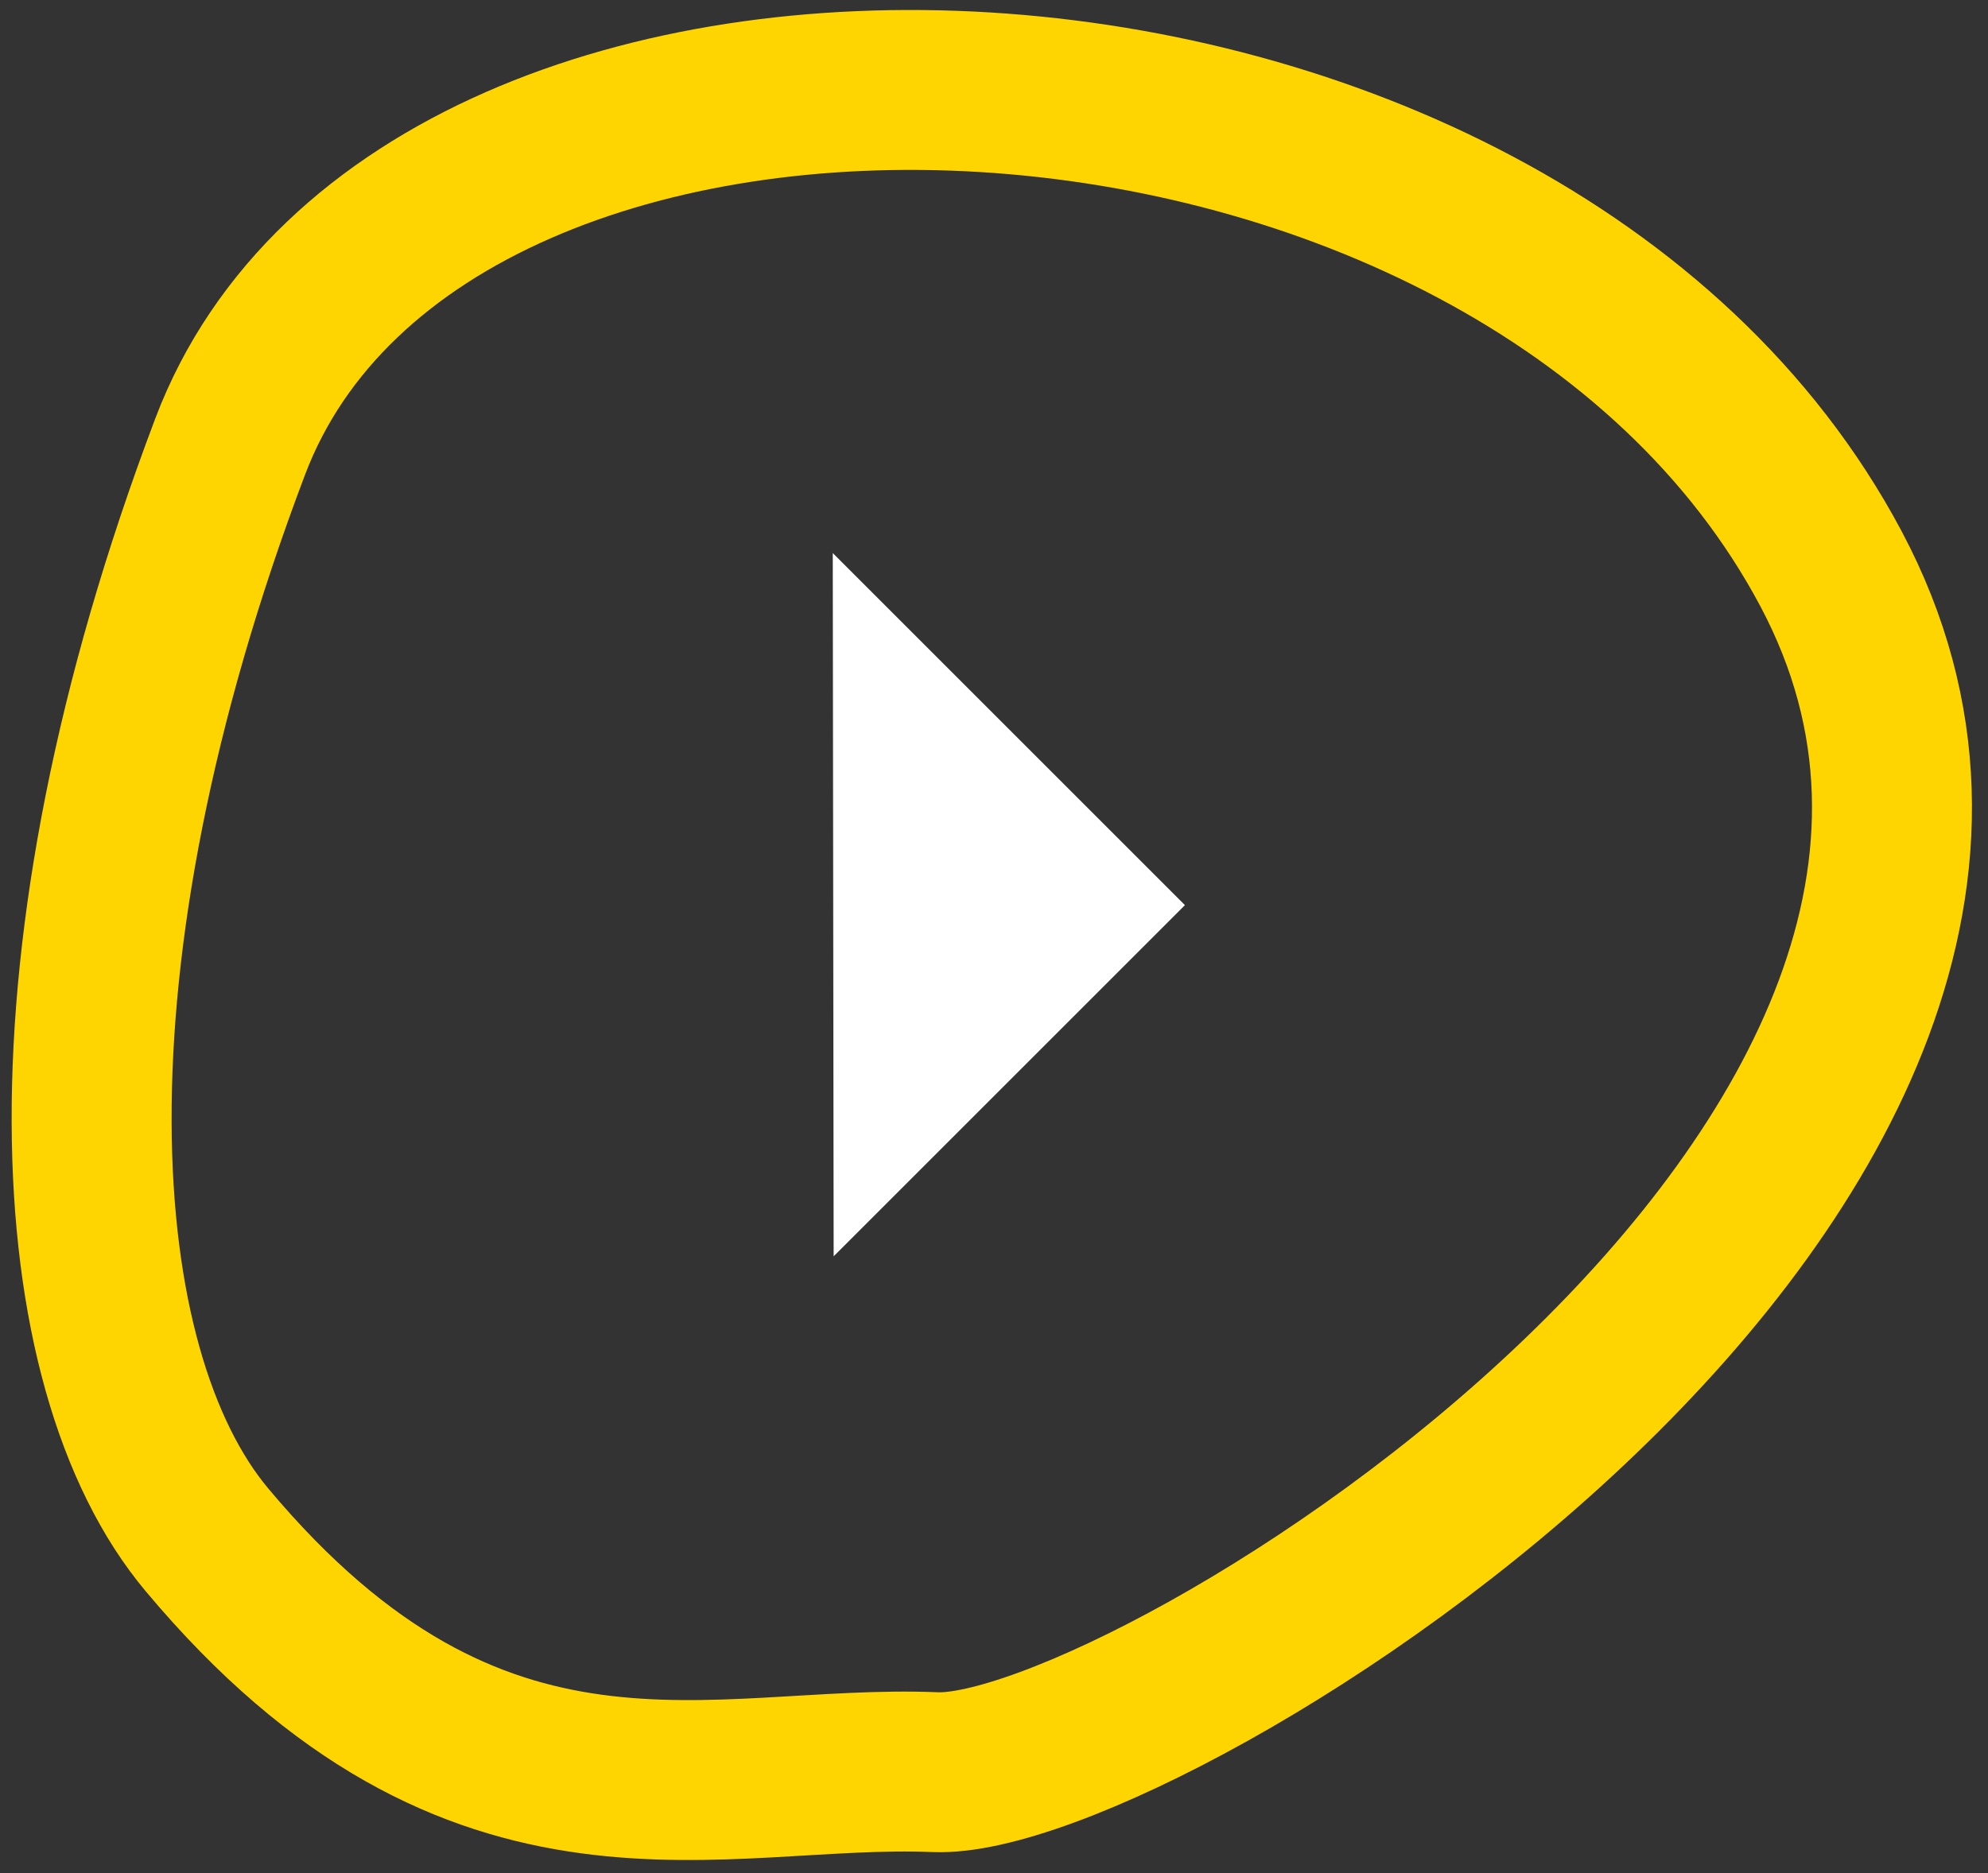 <?xml version="1.0" encoding="UTF-8" standalone="no"?>
<svg width="87px" height="82px" viewBox="0 0 87 82" version="1.1" xmlns="http://www.w3.org/2000/svg" xmlns:xlink="http://www.w3.org/1999/xlink">
    <rect x="0" y="0" width="87" height="82" fill="#333333" stroke="none"/>
    <!-- Generator: Sketch 3.8.3 (29802) - http://www.bohemiancoding.com/sketch -->
    <title>Group 2</title>
    <desc>Created with Sketch.</desc>
    <defs></defs>
    <g id="Page-1" stroke="none" stroke-width="1" fill="none" fill-rule="evenodd">
        <g id="Profile-bookmarks" transform="translate(-819, -1929)">
            <g id="Video" transform="translate(340, 1509)">
                <g id="5" transform="translate(352.235, 332.432)">
                    <g id="Group-2" transform="translate(112.6, 74.104)">
                        <path d="M13.434,62.771 C11.406,53.186 18.697,36.88 36.793,20.996 C54.888,5.111 96.143,29.182 96.143,58.6 C96.143,88.018 44.75,91.376 36.793,86.708 C28.58,81.891 17.259,80.852 13.434,62.771 Z" id="Shape" stroke="#FFD500" stroke-width="7" transform="translate(54.624, 52.19) rotate(-28) translate(-54.624, -52.19) "></path>
                        <polygon id="Rectangle-42" fill="#FFFFFF" transform="translate(50.628, 53.066) rotate(-315) translate(-50.628, -53.066) " points="39.731 42.196 61.526 42.196 61.526 63.936"></polygon>
                    </g>
                </g>
            </g>
        </g>
    </g>
</svg>
